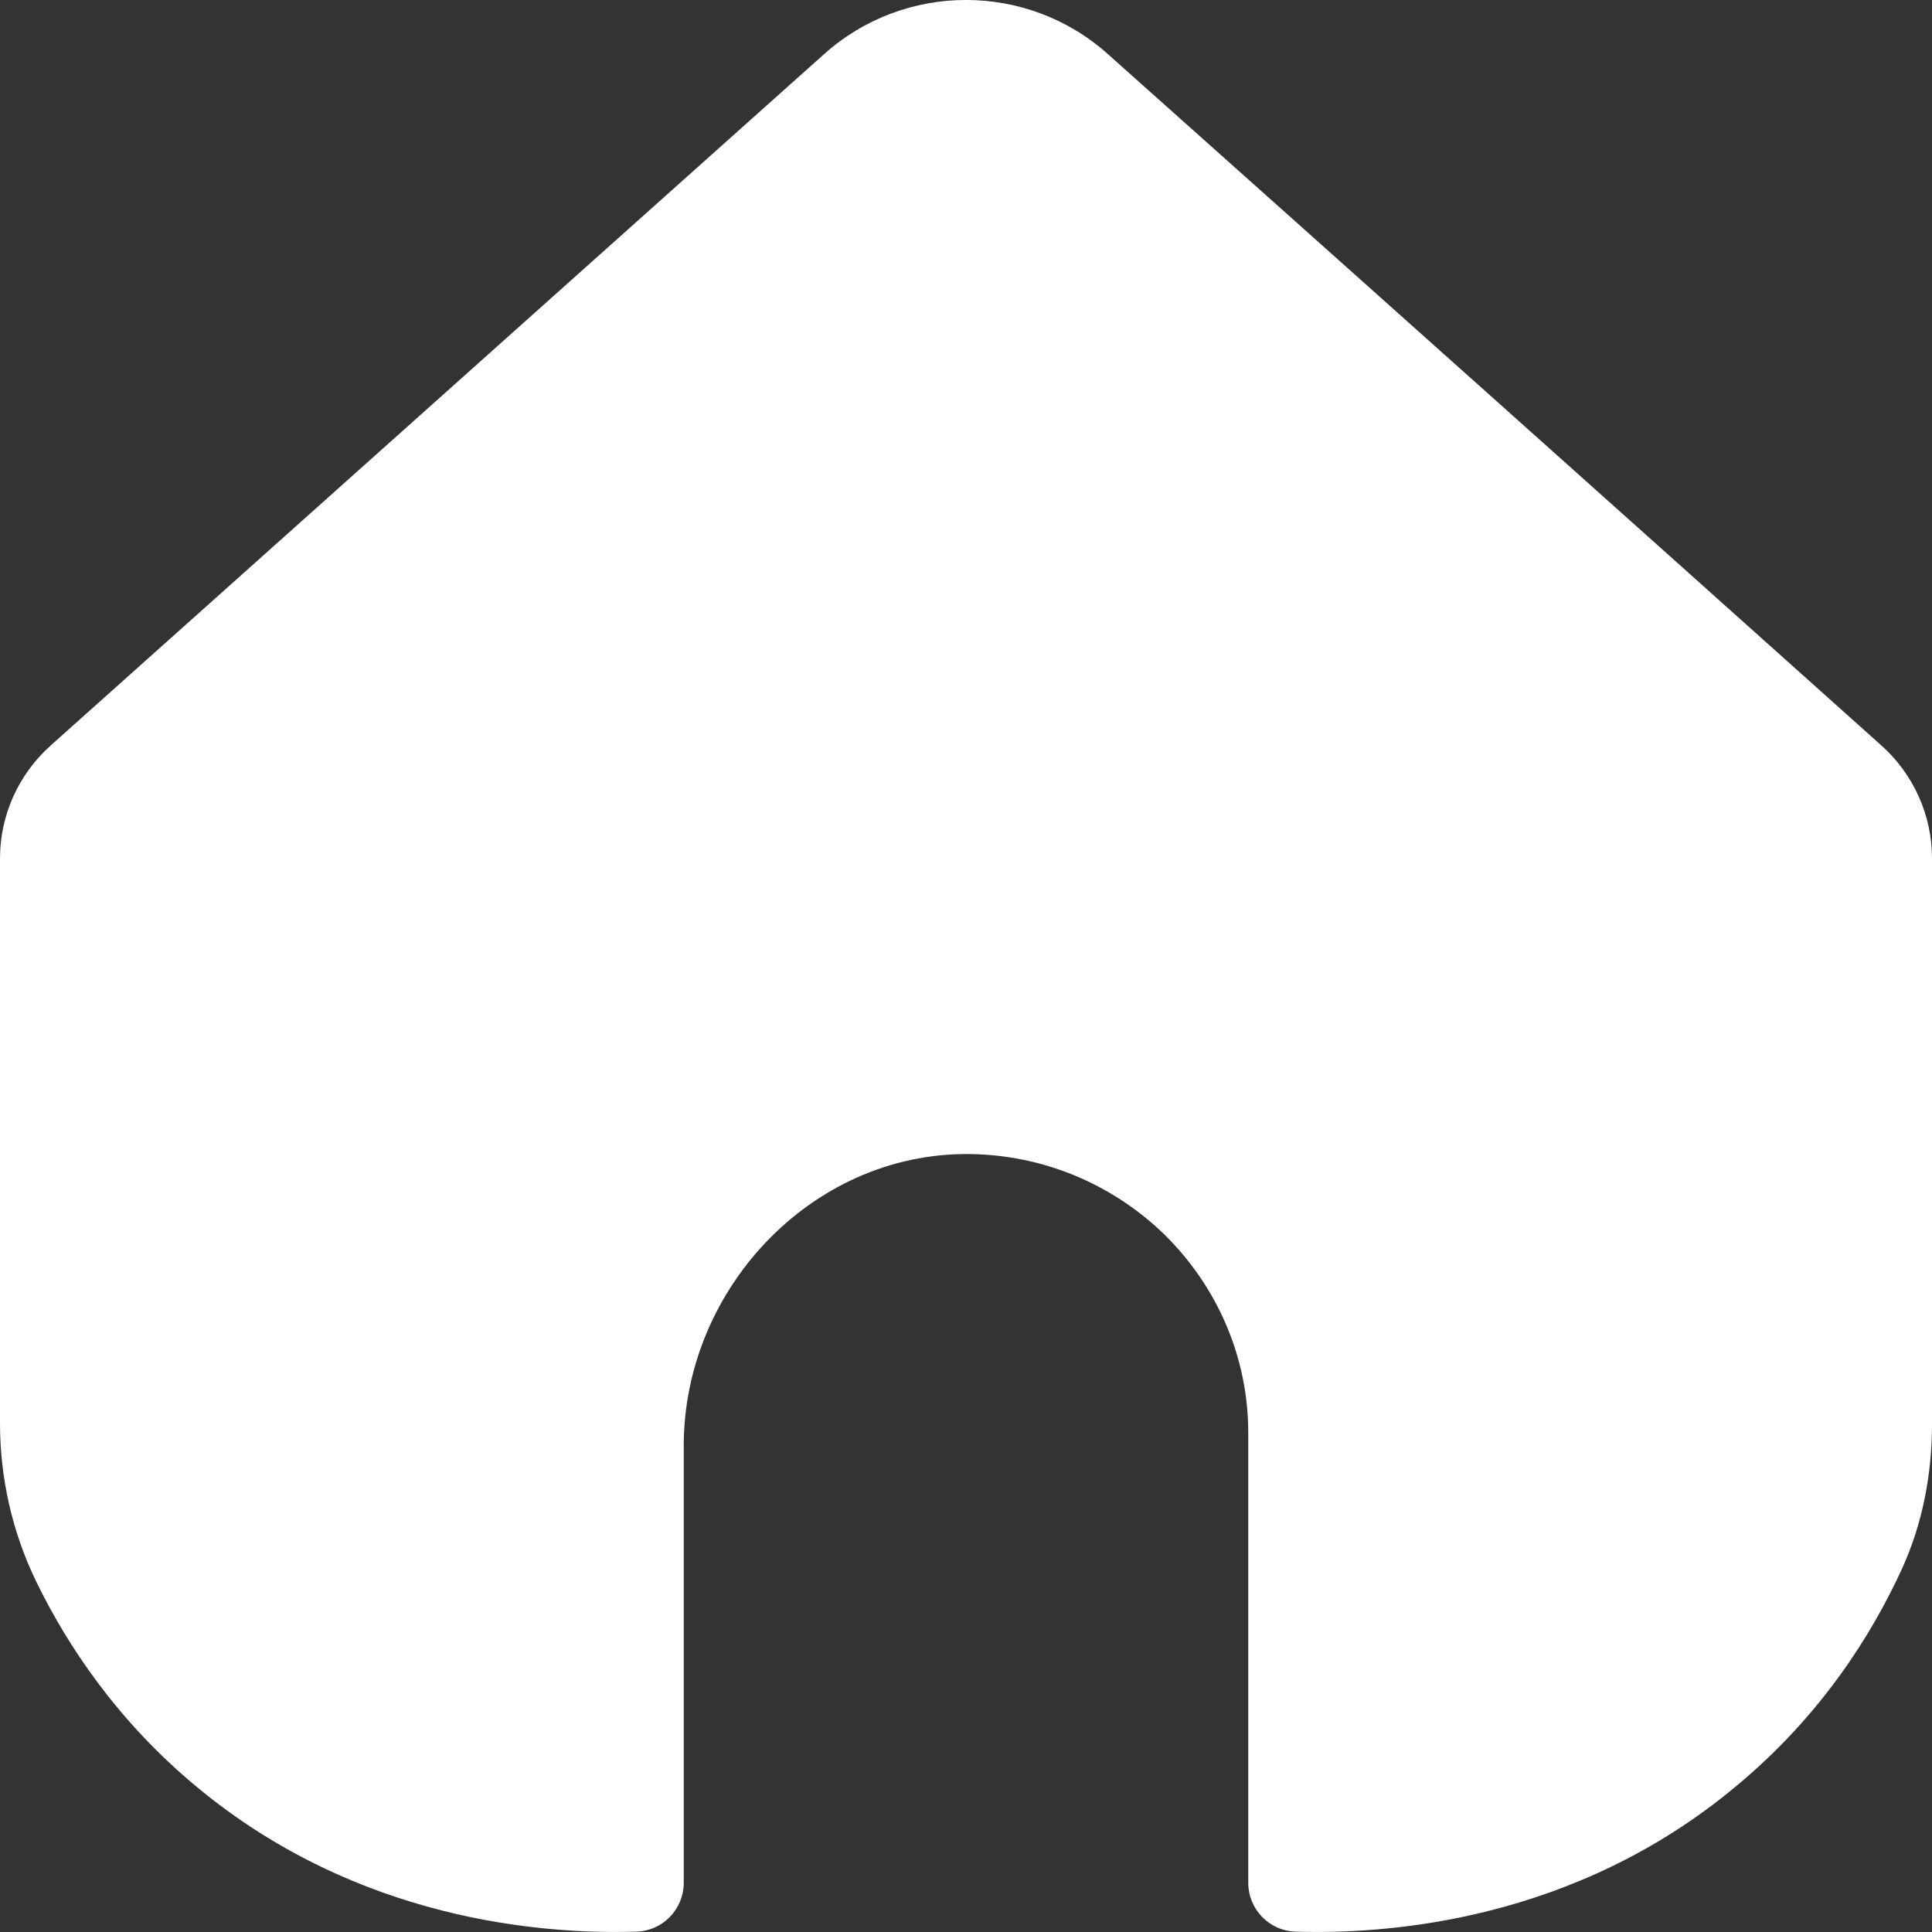 <svg width="21" height="21" viewBox="0 0 21 21" fill="none" xmlns="http://www.w3.org/2000/svg">
<rect x="0" y="0" width="21" height="21" fill="#333333" stroke="none"/>
<path d="M21 9.33V15.478C21 16.021 20.898 16.563 20.671 17.058C20.349 17.759 19.797 18.652 18.855 19.428C17.115 20.874 15.105 21.028 14.082 20.996C13.793 20.987 13.568 20.75 13.568 20.465V15.575C13.568 14.738 13.222 13.982 12.672 13.434C12.141 12.91 11.419 12.576 10.618 12.546C8.867 12.48 7.432 13.988 7.432 15.715V20.465C7.432 20.75 7.207 20.987 6.918 20.996C5.896 21.028 3.89 20.874 2.145 19.428C1.27 18.704 0.73 17.879 0.399 17.202C0.134 16.66 0 16.068 0 15.467V9.33C0 8.863 0.2 8.417 0.551 8.103C3.354 5.598 6.156 3.093 8.959 0.587C9.835 -0.196 11.165 -0.196 12.041 0.587C14.85 3.093 17.653 5.598 20.45 8.103C20.801 8.417 21 8.863 21 9.33Z" fill="white"/>
</svg>
